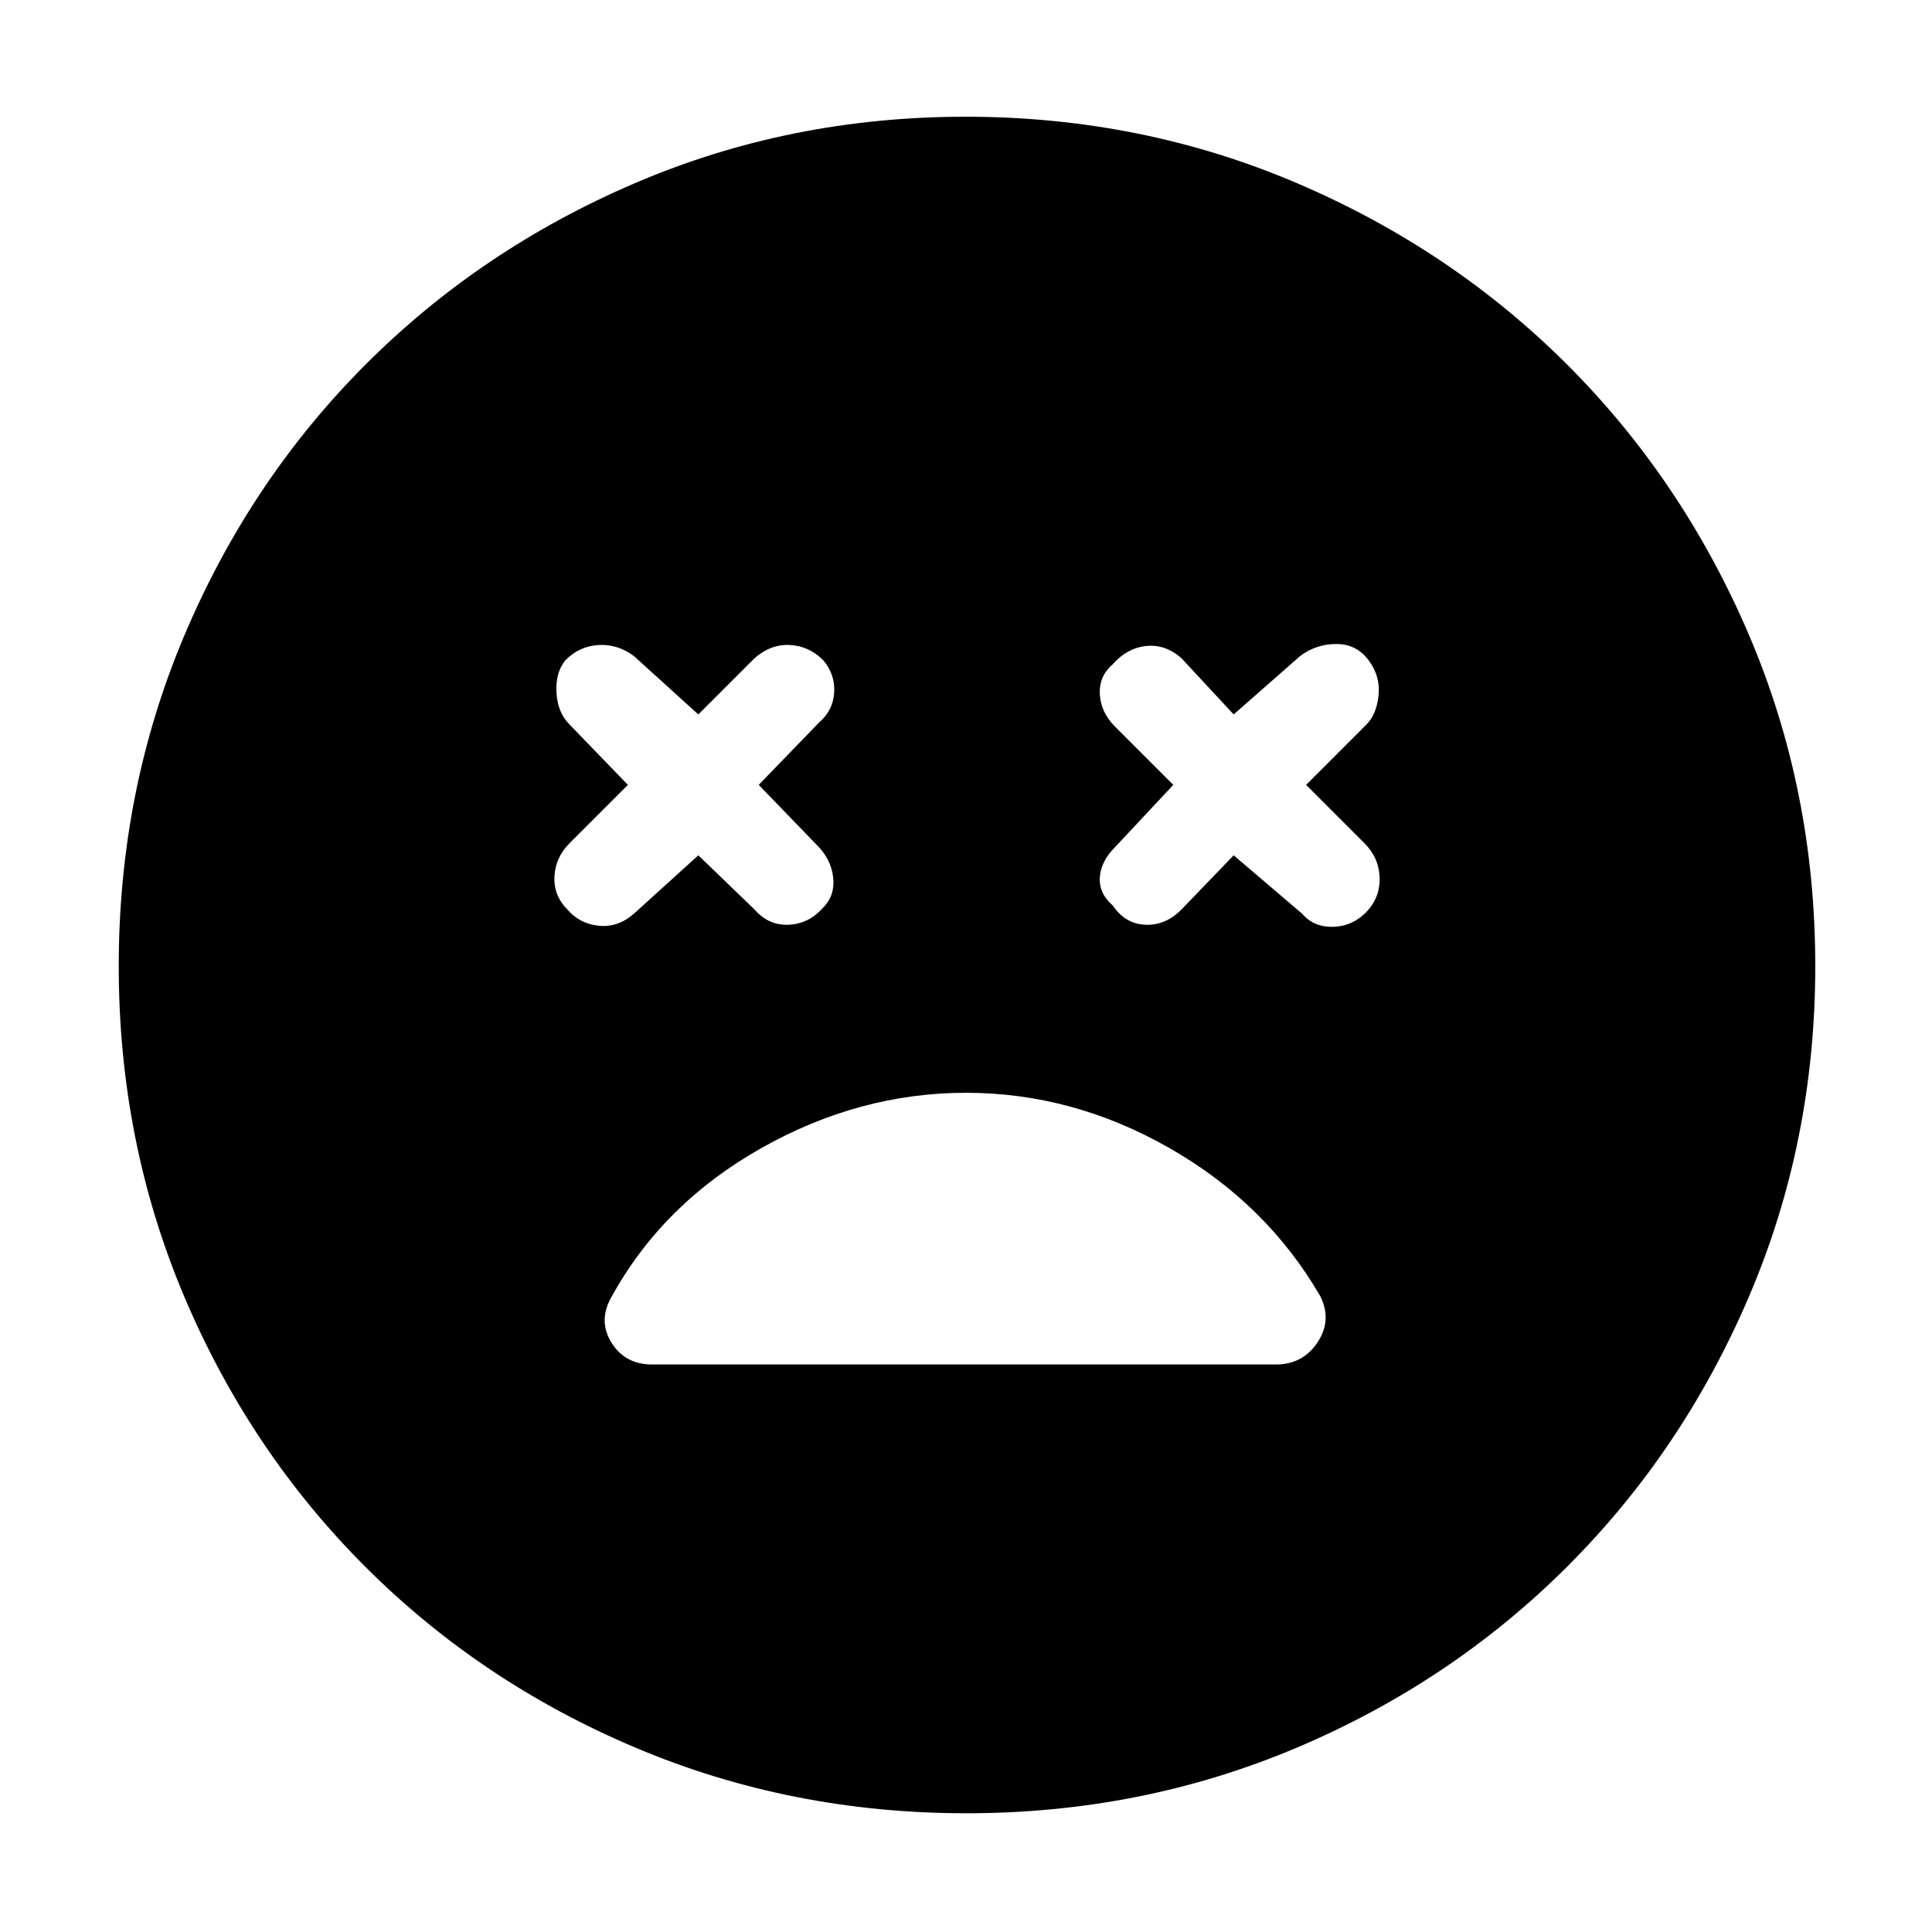 <svg xmlns="http://www.w3.org/2000/svg" height="48" viewBox="0 -960 960 960" width="48"><path d="m347-535 28 27q7 8 17 7.5t17-8.5q6-6 5-15t-8-16l-29-30 30-31q7-6 7.5-15t-5.5-16q-7-7-16.5-7.5T375-633l-28 28-32-29q-8-6-17.5-5.5T281-632q-5 6-4.5 16t6.5 16l29 30-29 29q-7 7-7.5 16.5T282-508q6 7 15.5 8t17.5-6l32-29Zm266 0 34 29q6 7 16 6.5t17-8.5q6-7 5.5-16.5T678-541l-29-29 30-30q5-5 6-14.5t-5-17.5q-6-8-16-8t-18 6l-33 29-26-28q-8-7-17.5-6t-16.5 9q-7 6-6.5 15t7.5 16l29 29-29 31q-7 7-7.5 15t6.5 14q6 9 16 9.5t18-7.5l26-27ZM480.14-59Q393-59 316-91.5q-77-32.5-134.5-90t-90-134.36Q59-392.72 59-479.86T91.5-644q32.5-77 89.84-134.55 57.35-57.56 134.28-90.5Q392.56-902 479.78-902t164.34 32.87q77.12 32.87 134.59 90.29 57.48 57.42 90.39 134.46Q902-567.34 902-480q0 87.28-32.95 164.26-32.94 76.98-90.5 134.36Q721-124 644.14-91.5 567.28-59 480.14-59Zm-.13-358q-53.01 0-101.74 27.5-48.74 27.5-74.18 73.5-7.09 12-.34 23T324-282h310q13.36 0 20.68-11t1.32-23q-26.7-46-74.85-73.5Q533-417 480.01-417Z"/></svg>